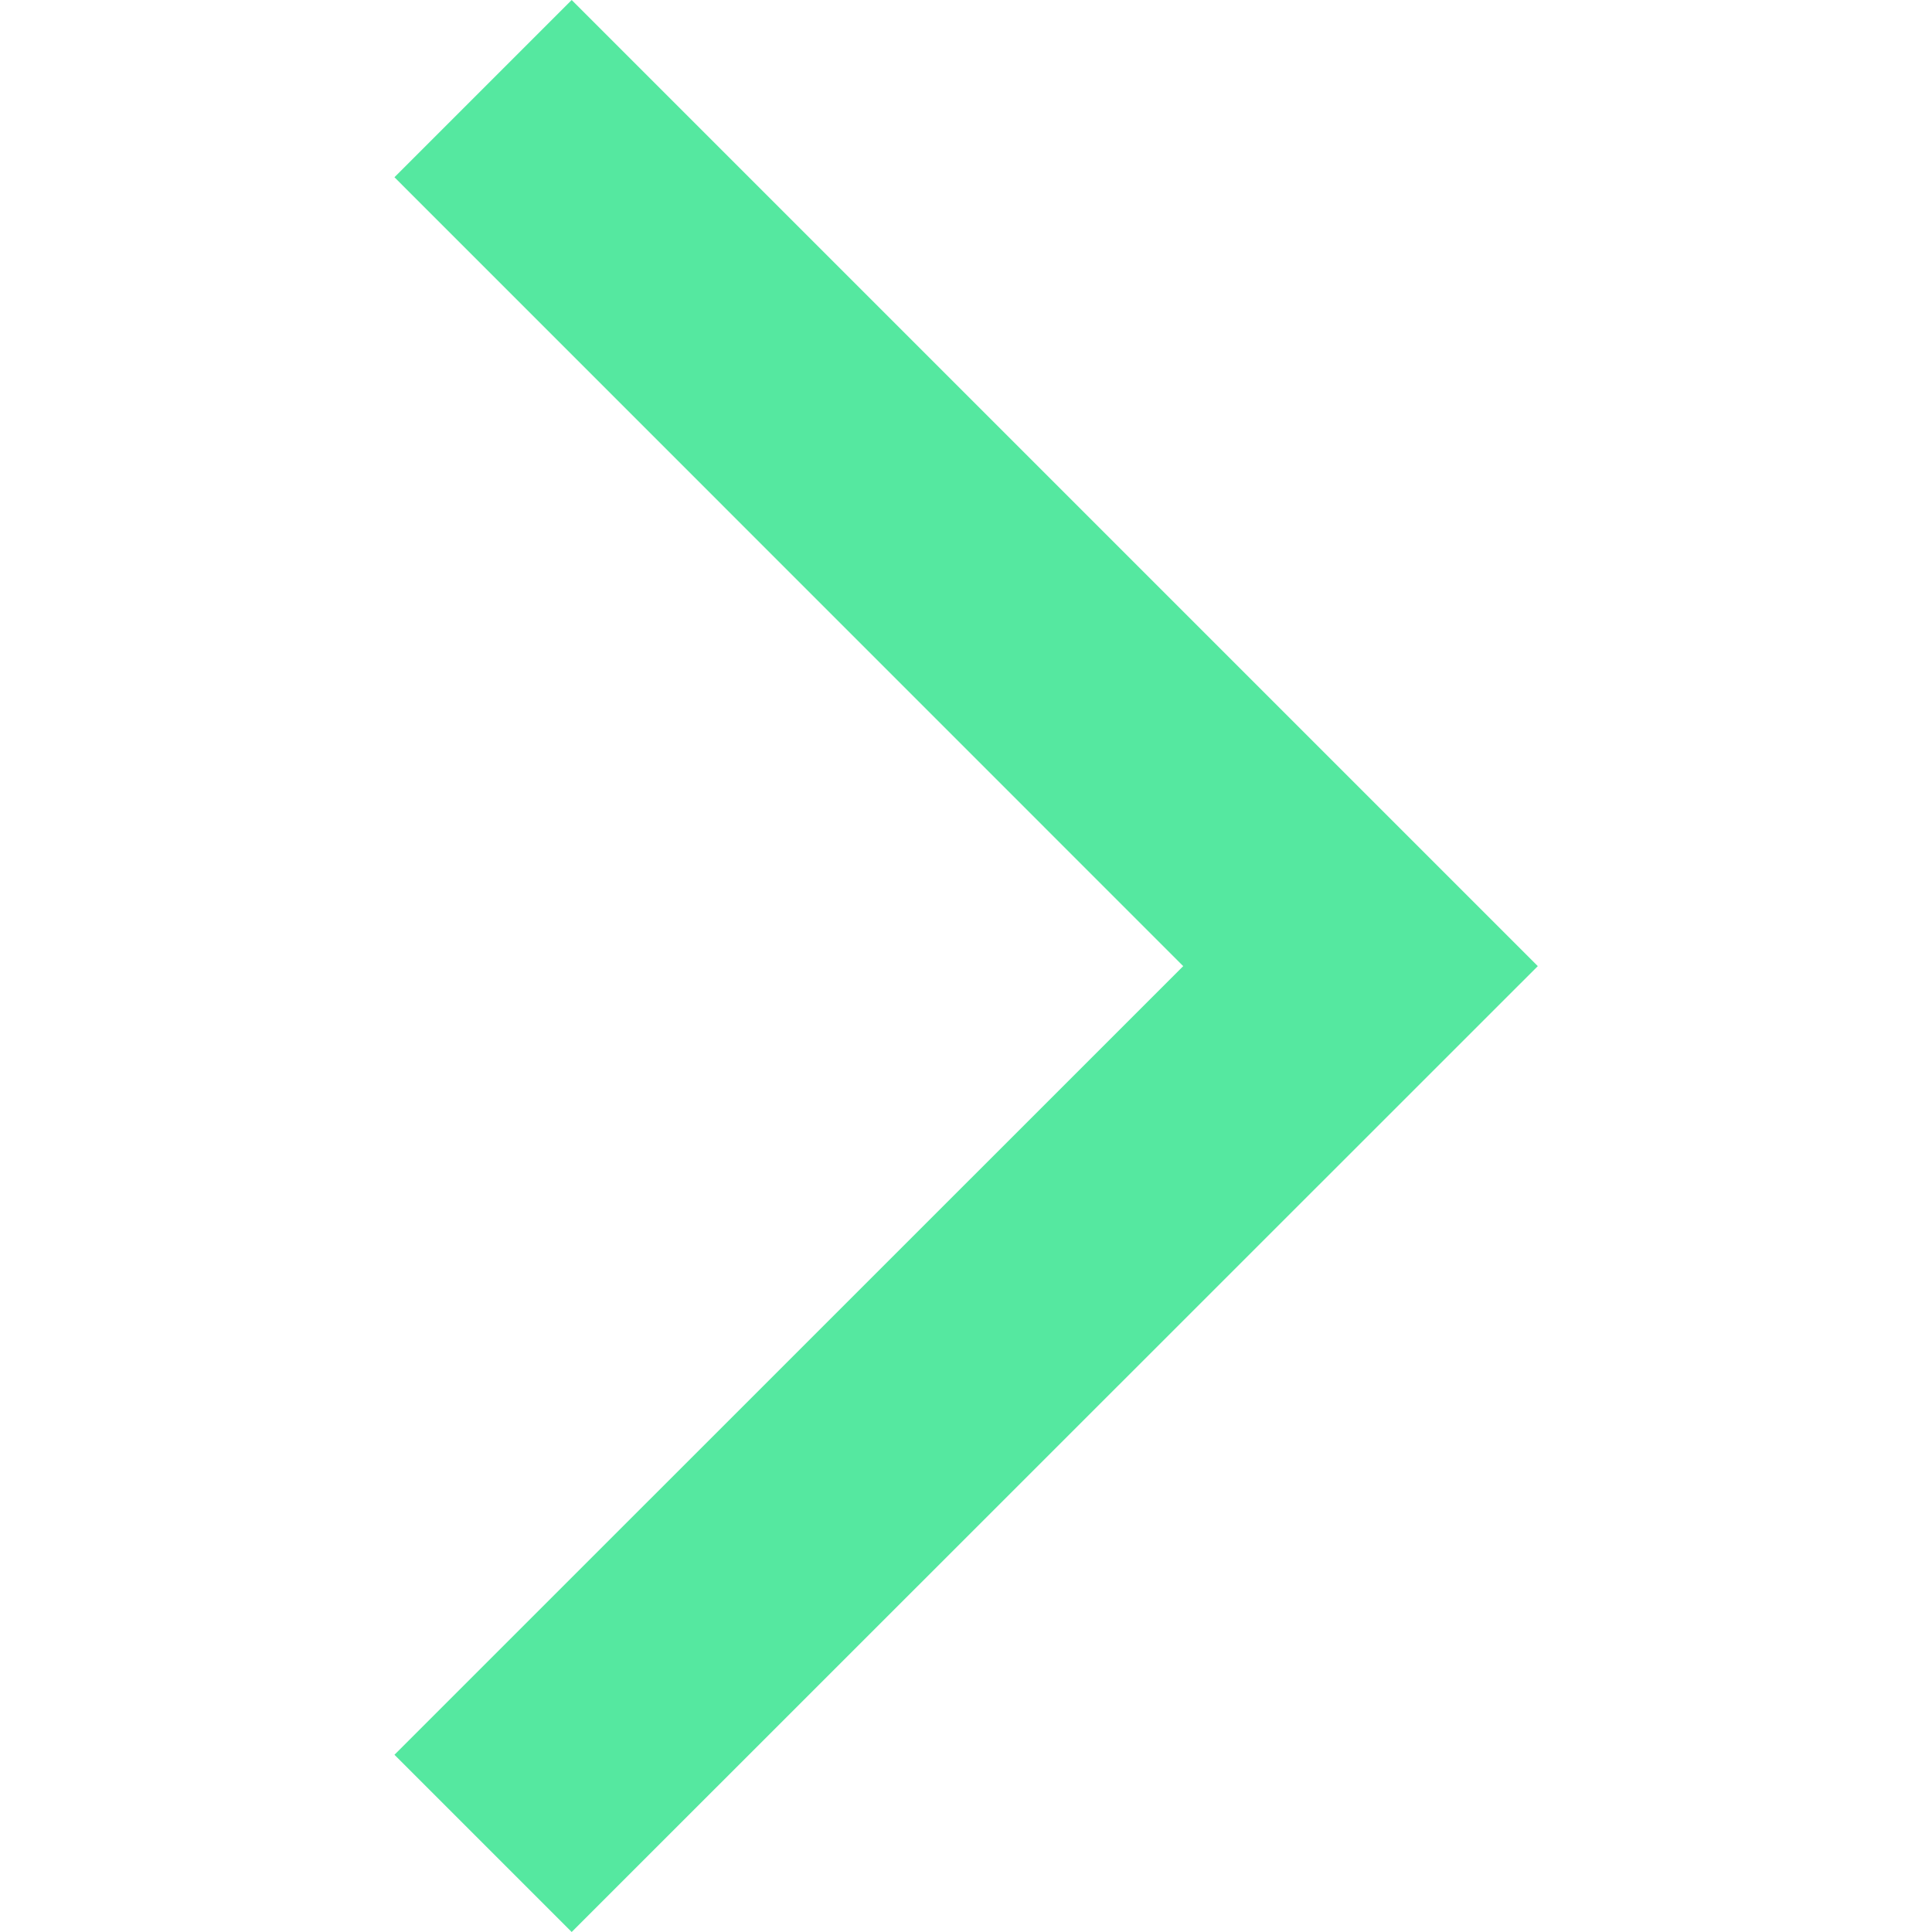 <svg xmlns="http://www.w3.org/2000/svg" fill="#55E8A0" width="800px" height="800px" viewBox="0 0 1920 1920">
    <path d="M568.13.012 392 176.142l783.864 783.989L392 1743.87 568.13 1920l960.118-959.87z" fill-rule="evenodd"/>
</svg>